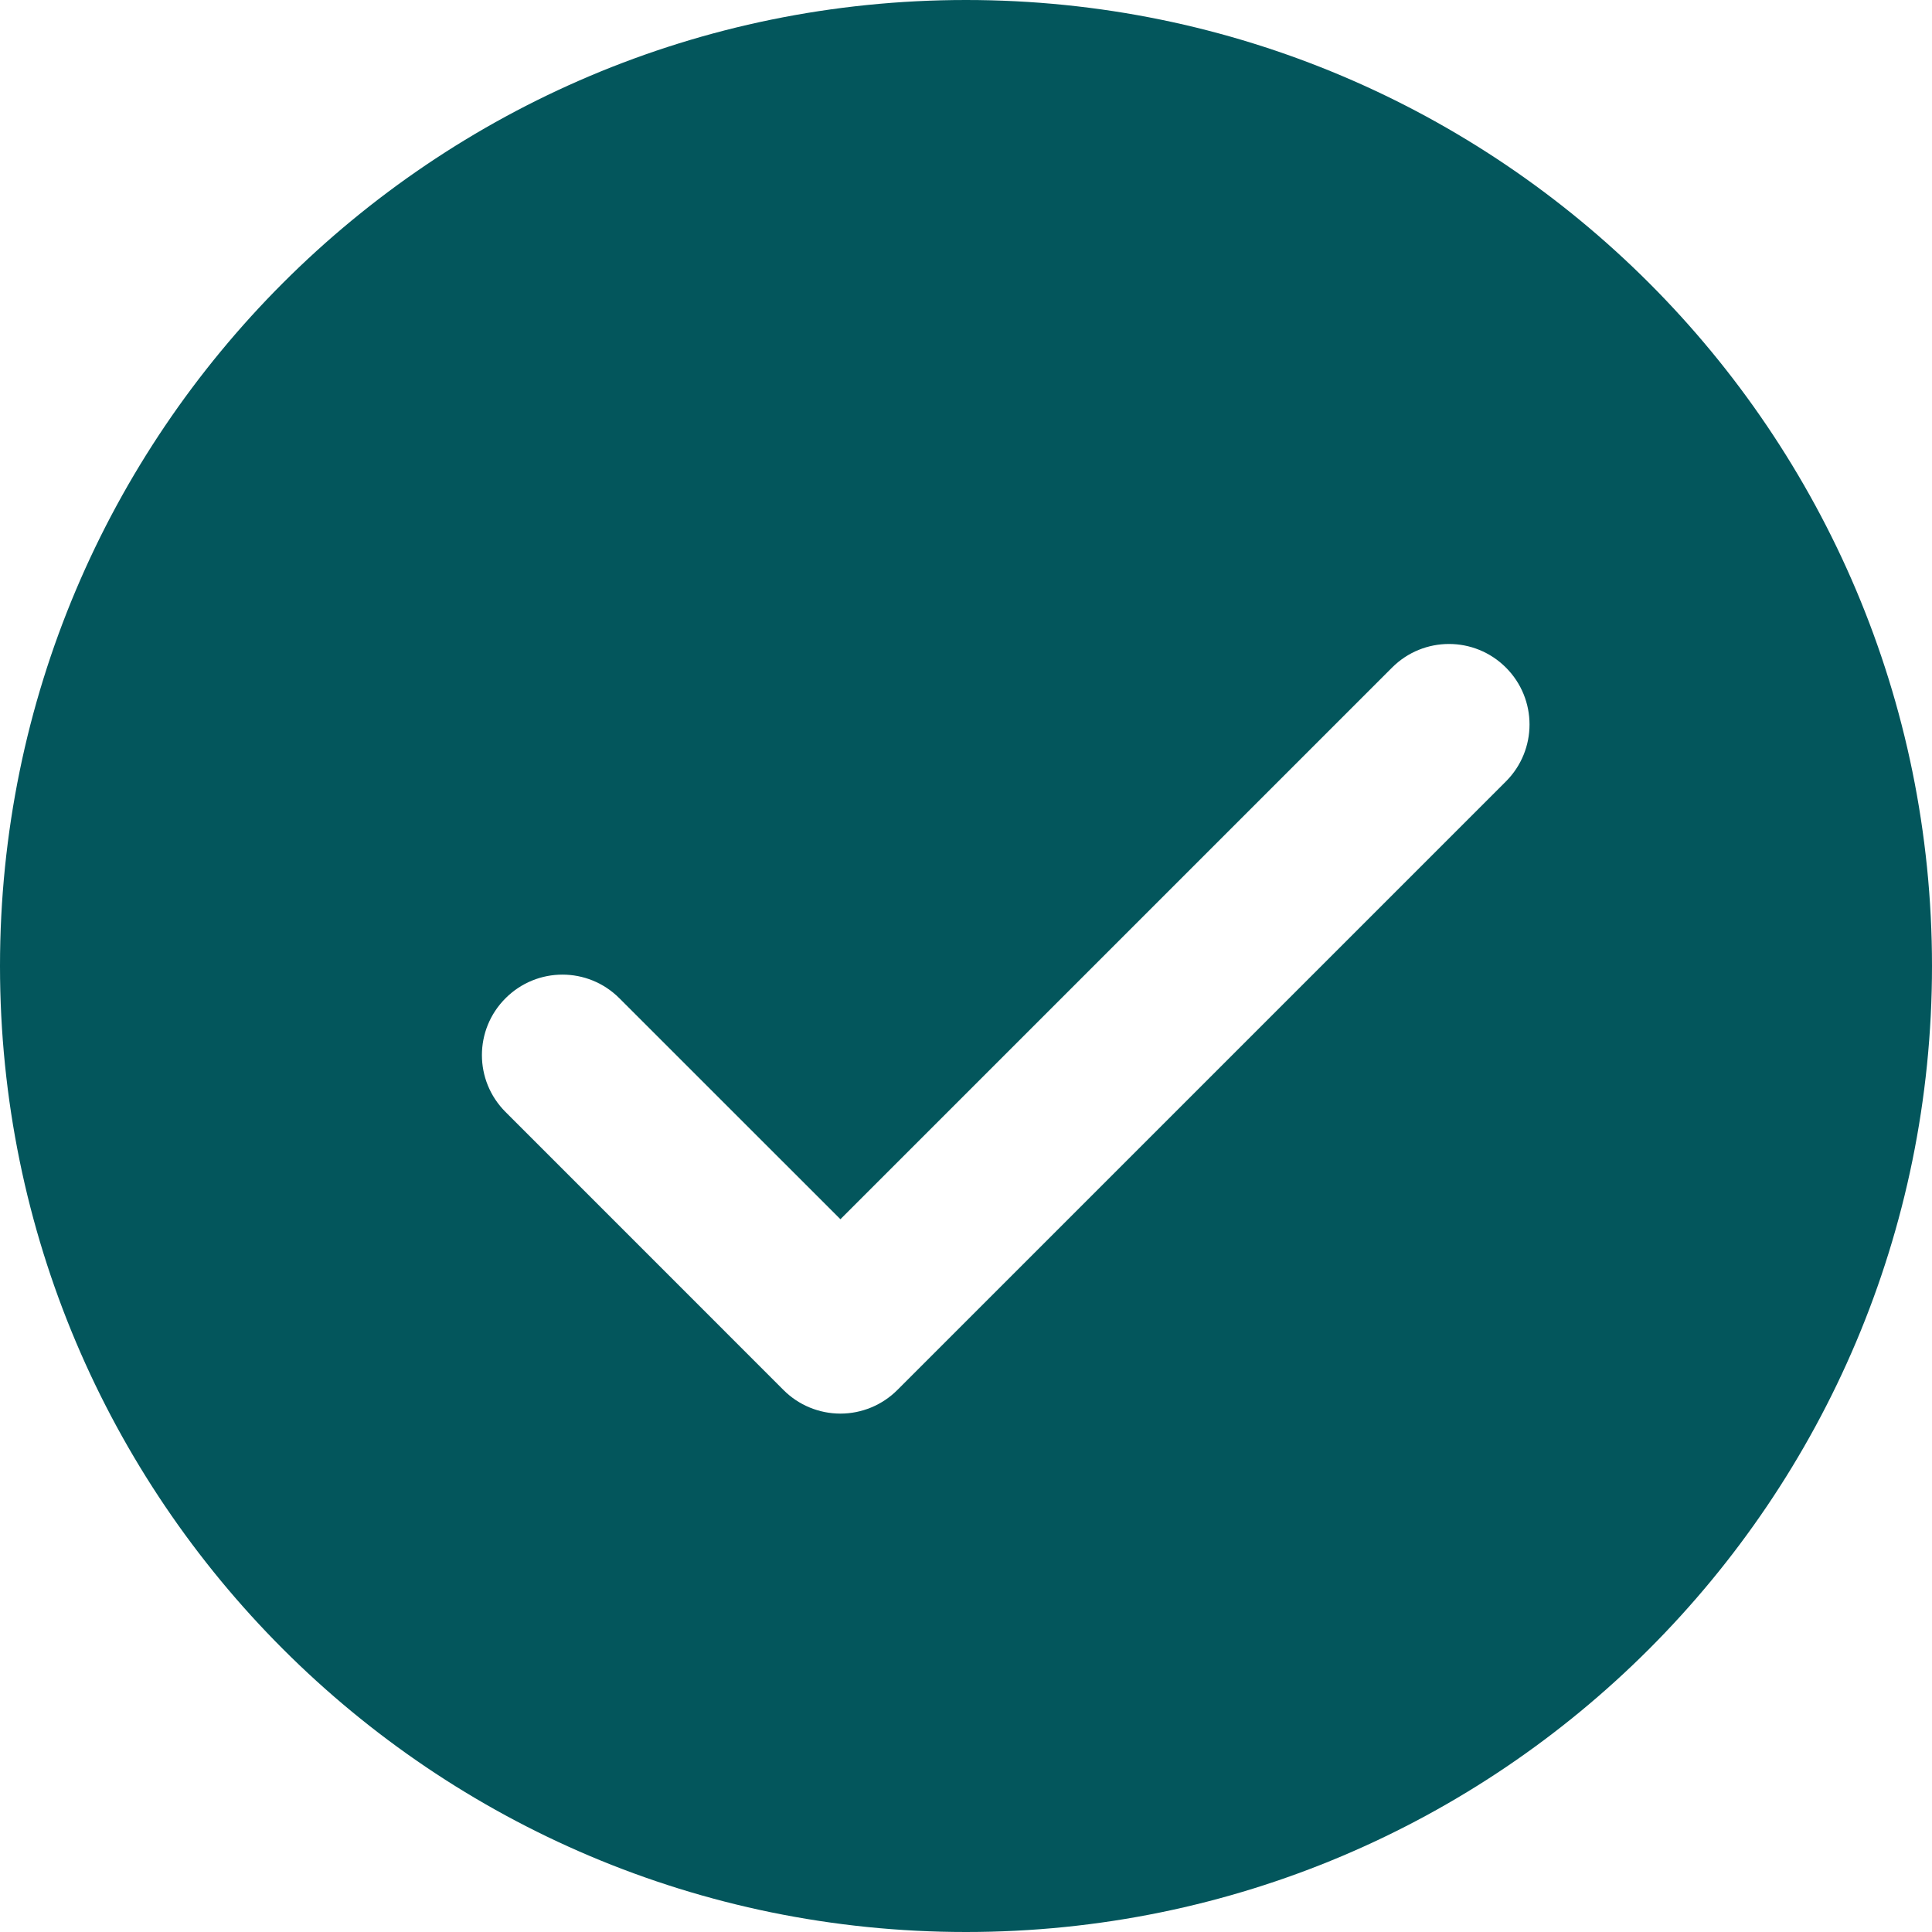 <svg width="28" height="28" viewBox="0 0 28 28" fill="none" xmlns="http://www.w3.org/2000/svg">
<path d="M14 0C6.269 0 0 6.269 0 14C0 21.732 6.269 28 14 28C21.732 28 28 21.732 28 14C28 6.269 21.732 0 14 0ZM21.825 11.325L13.005 20.145C12.786 20.364 12.489 20.487 12.18 20.487C11.871 20.487 11.573 20.364 11.355 20.145L7.327 16.116C6.87 15.66 6.87 14.923 7.327 14.467C7.783 14.011 8.52 14.011 8.976 14.467L12.18 17.67L20.175 9.675C20.631 9.219 21.369 9.219 21.825 9.675C22.281 10.131 22.281 10.869 21.825 11.325Z" fill="#03565C"/>
</svg>

